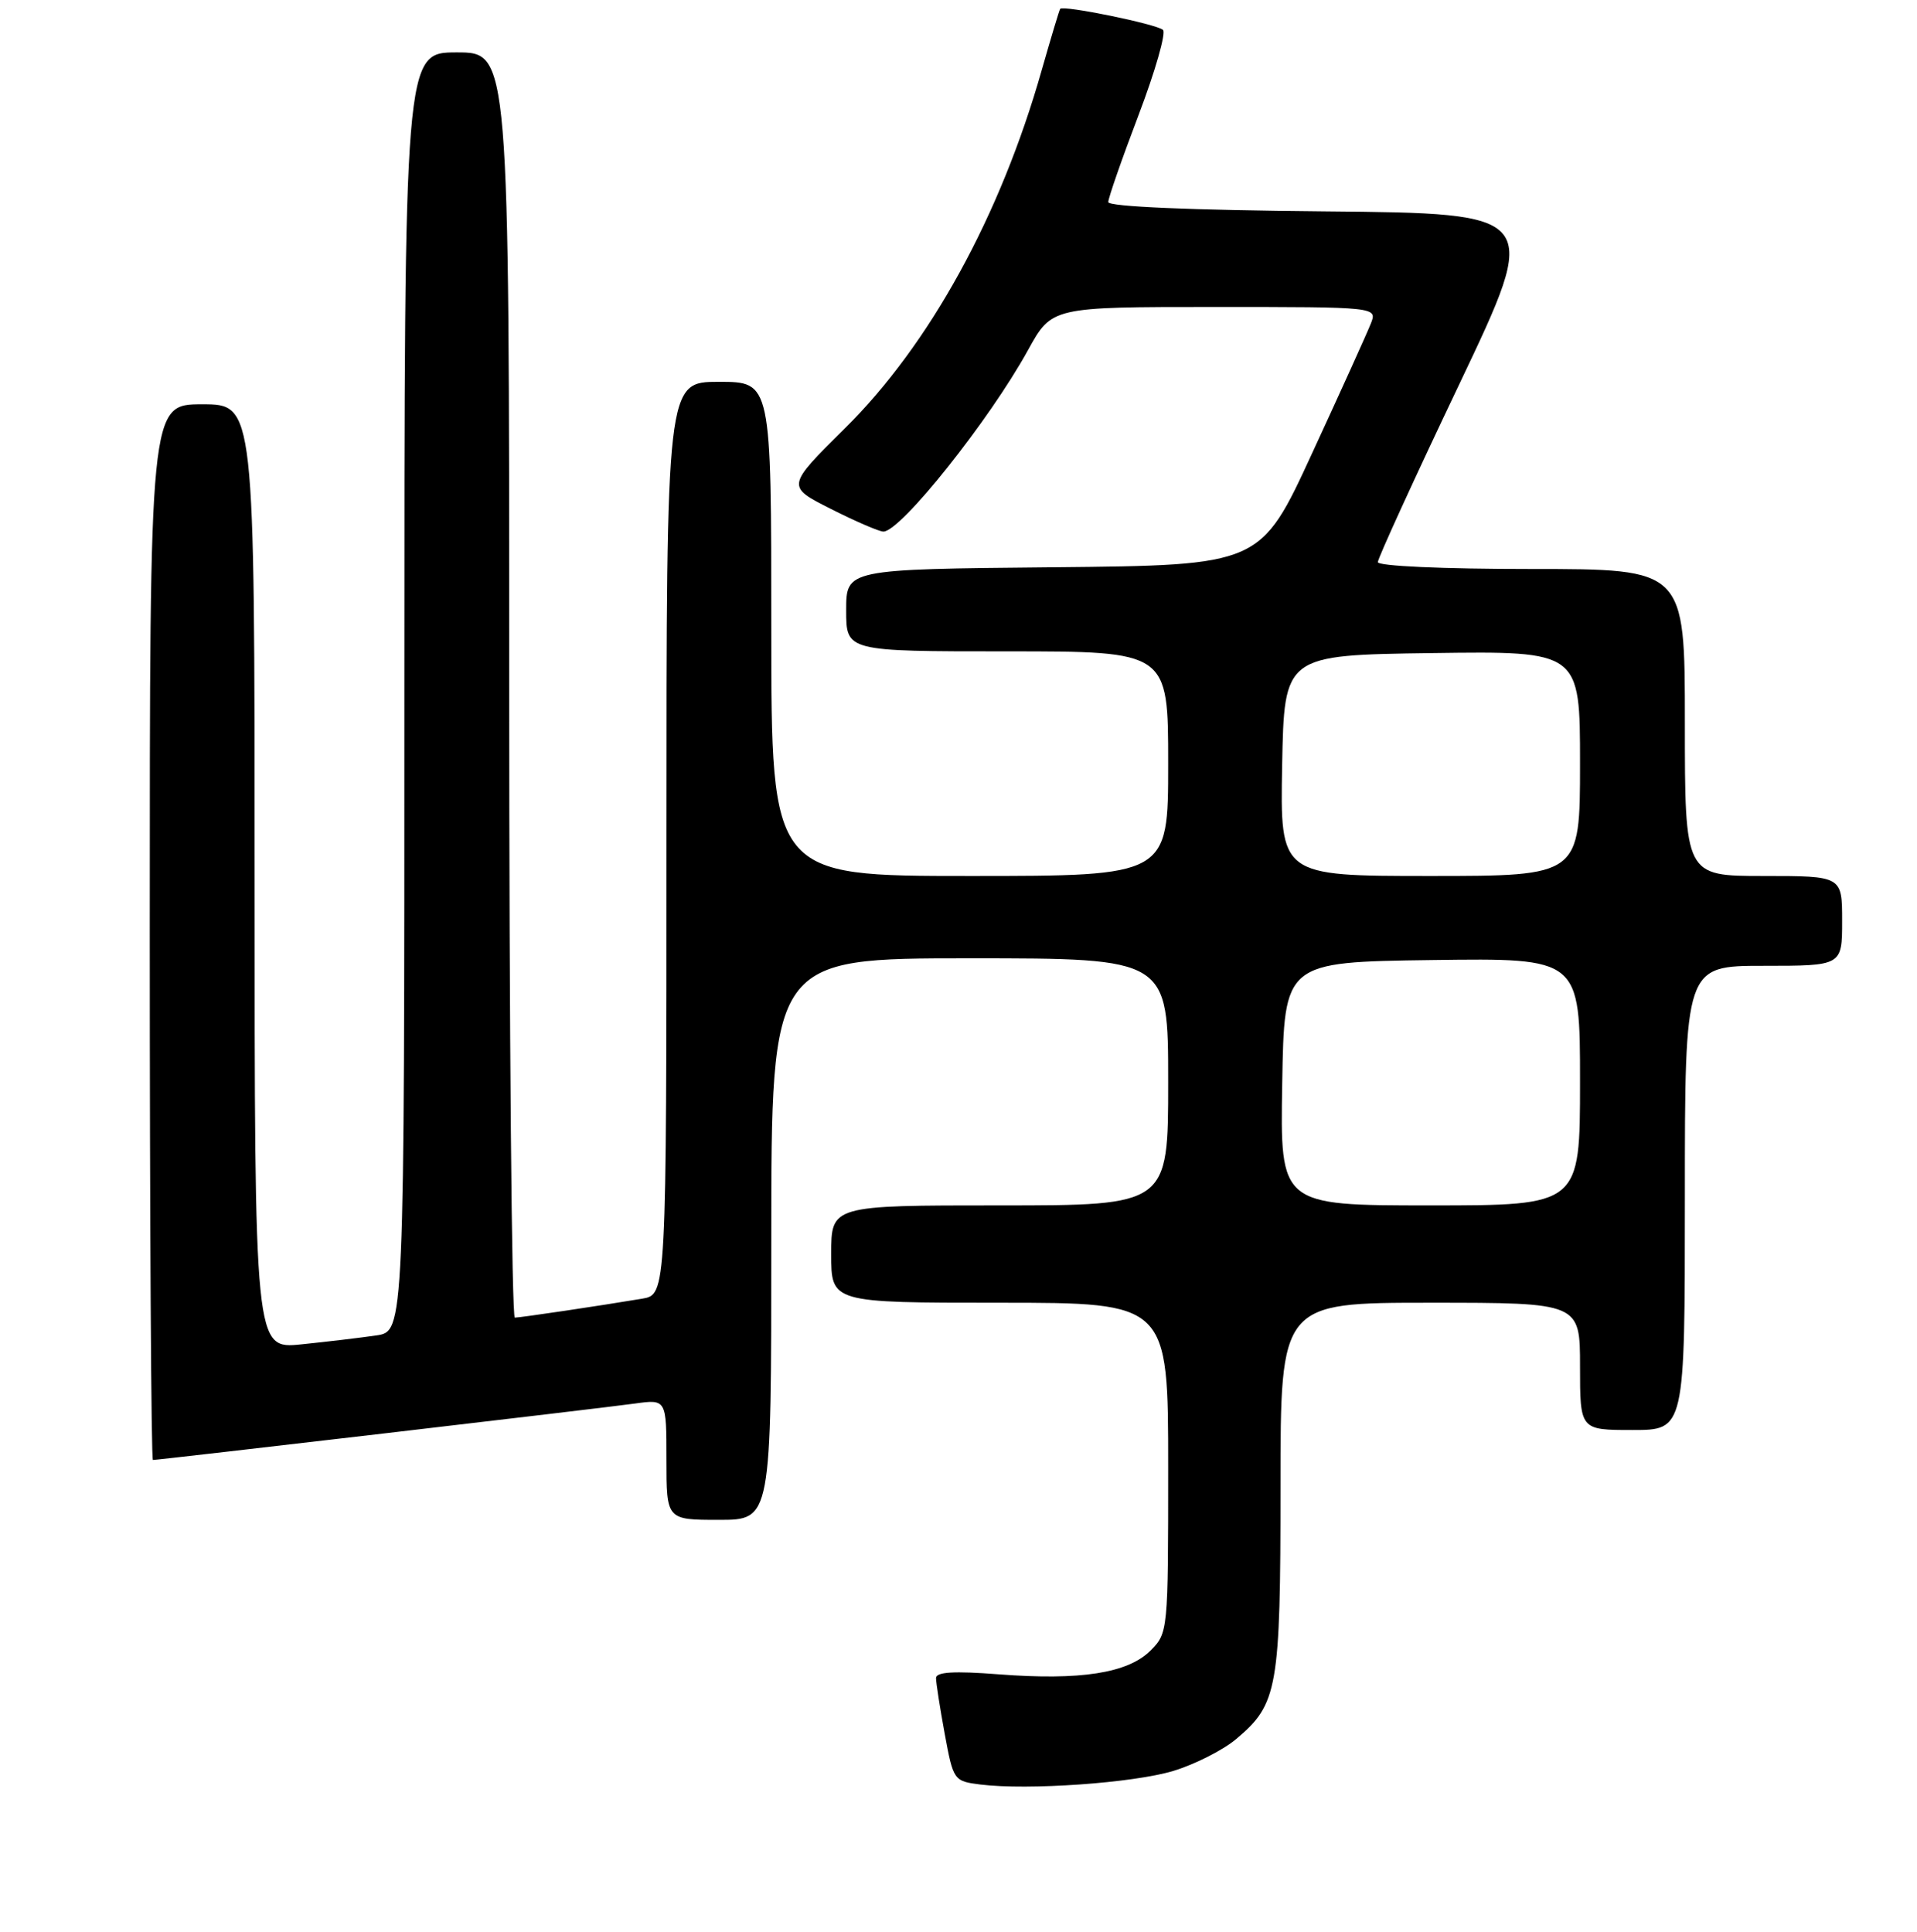 <?xml version="1.0" encoding="UTF-8" standalone="no"?>
<!DOCTYPE svg PUBLIC "-//W3C//DTD SVG 1.1//EN" "http://www.w3.org/Graphics/SVG/1.1/DTD/svg11.dtd" >
<svg xmlns="http://www.w3.org/2000/svg" xmlns:xlink="http://www.w3.org/1999/xlink" version="1.1" viewBox="0 0 256 258">
 <g >
 <path fill="currentColor"
d=" M 156.70 236.53 C 159.56 235.66 163.34 233.75 165.09 232.27 C 170.64 227.60 171.00 225.55 171.00 198.53 C 171.00 174.00 171.00 174.00 191.00 174.00 C 211.00 174.00 211.00 174.00 211.00 182.50 C 211.00 191.00 211.00 191.00 218.00 191.00 C 225.00 191.00 225.00 191.00 225.00 160.00 C 225.00 129.00 225.00 129.00 235.50 129.00 C 246.00 129.00 246.00 129.00 246.00 123.00 C 246.00 117.00 246.00 117.00 235.50 117.00 C 225.00 117.00 225.00 117.00 225.00 96.50 C 225.00 76.00 225.00 76.00 204.50 76.00 C 192.63 76.00 184.00 75.61 184.00 75.08 C 184.00 74.57 188.89 63.88 194.87 51.33 C 205.73 28.50 205.73 28.50 176.87 28.23 C 158.95 28.07 148.00 27.60 148.00 26.99 C 148.00 26.46 149.82 21.22 152.05 15.36 C 154.28 9.50 155.74 4.38 155.30 3.99 C 154.43 3.21 141.95 0.66 141.58 1.18 C 141.45 1.36 140.35 5.05 139.11 9.38 C 133.58 28.86 124.15 46.02 112.81 57.23 C 105.00 64.97 105.00 64.97 110.97 67.98 C 114.25 69.64 117.41 71.00 117.97 71.00 C 120.28 71.00 132.11 56.16 137.29 46.75 C 140.46 41.00 140.46 41.00 162.21 41.00 C 183.95 41.00 183.95 41.00 183.05 43.25 C 182.56 44.49 179.05 52.25 175.24 60.50 C 168.33 75.50 168.33 75.50 140.67 75.77 C 113.00 76.03 113.00 76.03 113.00 81.52 C 113.00 87.00 113.00 87.00 134.50 87.00 C 156.00 87.00 156.00 87.00 156.00 102.00 C 156.00 117.00 156.00 117.00 129.50 117.00 C 103.00 117.00 103.00 117.00 103.00 84.00 C 103.00 51.00 103.00 51.00 96.00 51.00 C 89.00 51.00 89.00 51.00 89.00 111.95 C 89.00 172.91 89.00 172.91 85.75 173.46 C 80.02 174.42 69.52 175.98 68.75 175.99 C 68.34 176.00 68.00 137.97 68.00 91.50 C 68.00 7.00 68.00 7.00 61.00 7.00 C 54.00 7.00 54.00 7.00 54.00 92.41 C 54.00 177.82 54.00 177.82 50.25 178.37 C 48.19 178.67 43.69 179.21 40.25 179.56 C 34.00 180.20 34.00 180.20 34.00 117.10 C 34.00 54.00 34.00 54.00 27.00 54.00 C 20.00 54.00 20.00 54.00 20.00 124.50 C 20.00 163.28 20.19 195.00 20.42 195.00 C 21.23 195.00 80.53 188.06 84.75 187.47 C 89.00 186.88 89.00 186.88 89.00 194.94 C 89.00 203.00 89.00 203.00 96.00 203.00 C 103.00 203.00 103.00 203.00 103.00 165.50 C 103.00 128.00 103.00 128.00 129.50 128.00 C 156.00 128.00 156.00 128.00 156.00 144.50 C 156.00 161.00 156.00 161.00 133.50 161.00 C 111.00 161.00 111.00 161.00 111.00 167.50 C 111.00 174.00 111.00 174.00 133.50 174.00 C 156.00 174.00 156.00 174.00 156.00 196.05 C 156.00 217.92 155.98 218.11 153.63 220.47 C 150.61 223.48 144.28 224.47 133.35 223.63 C 127.39 223.17 125.00 223.31 125.00 224.13 C 125.00 224.76 125.52 228.11 126.16 231.58 C 127.31 237.81 127.38 237.90 130.91 238.35 C 137.28 239.14 151.35 238.15 156.70 236.53 Z  M 171.23 144.75 C 171.50 128.50 171.50 128.50 191.25 128.23 C 211.00 127.96 211.00 127.96 211.00 144.48 C 211.00 161.00 211.00 161.00 190.98 161.00 C 170.95 161.00 170.95 161.00 171.23 144.75 Z  M 171.22 102.25 C 171.50 87.50 171.50 87.50 191.25 87.23 C 211.00 86.96 211.00 86.96 211.00 101.98 C 211.00 117.00 211.00 117.00 190.97 117.00 C 170.95 117.00 170.95 117.00 171.22 102.25 Z "/>
</g>
</svg>